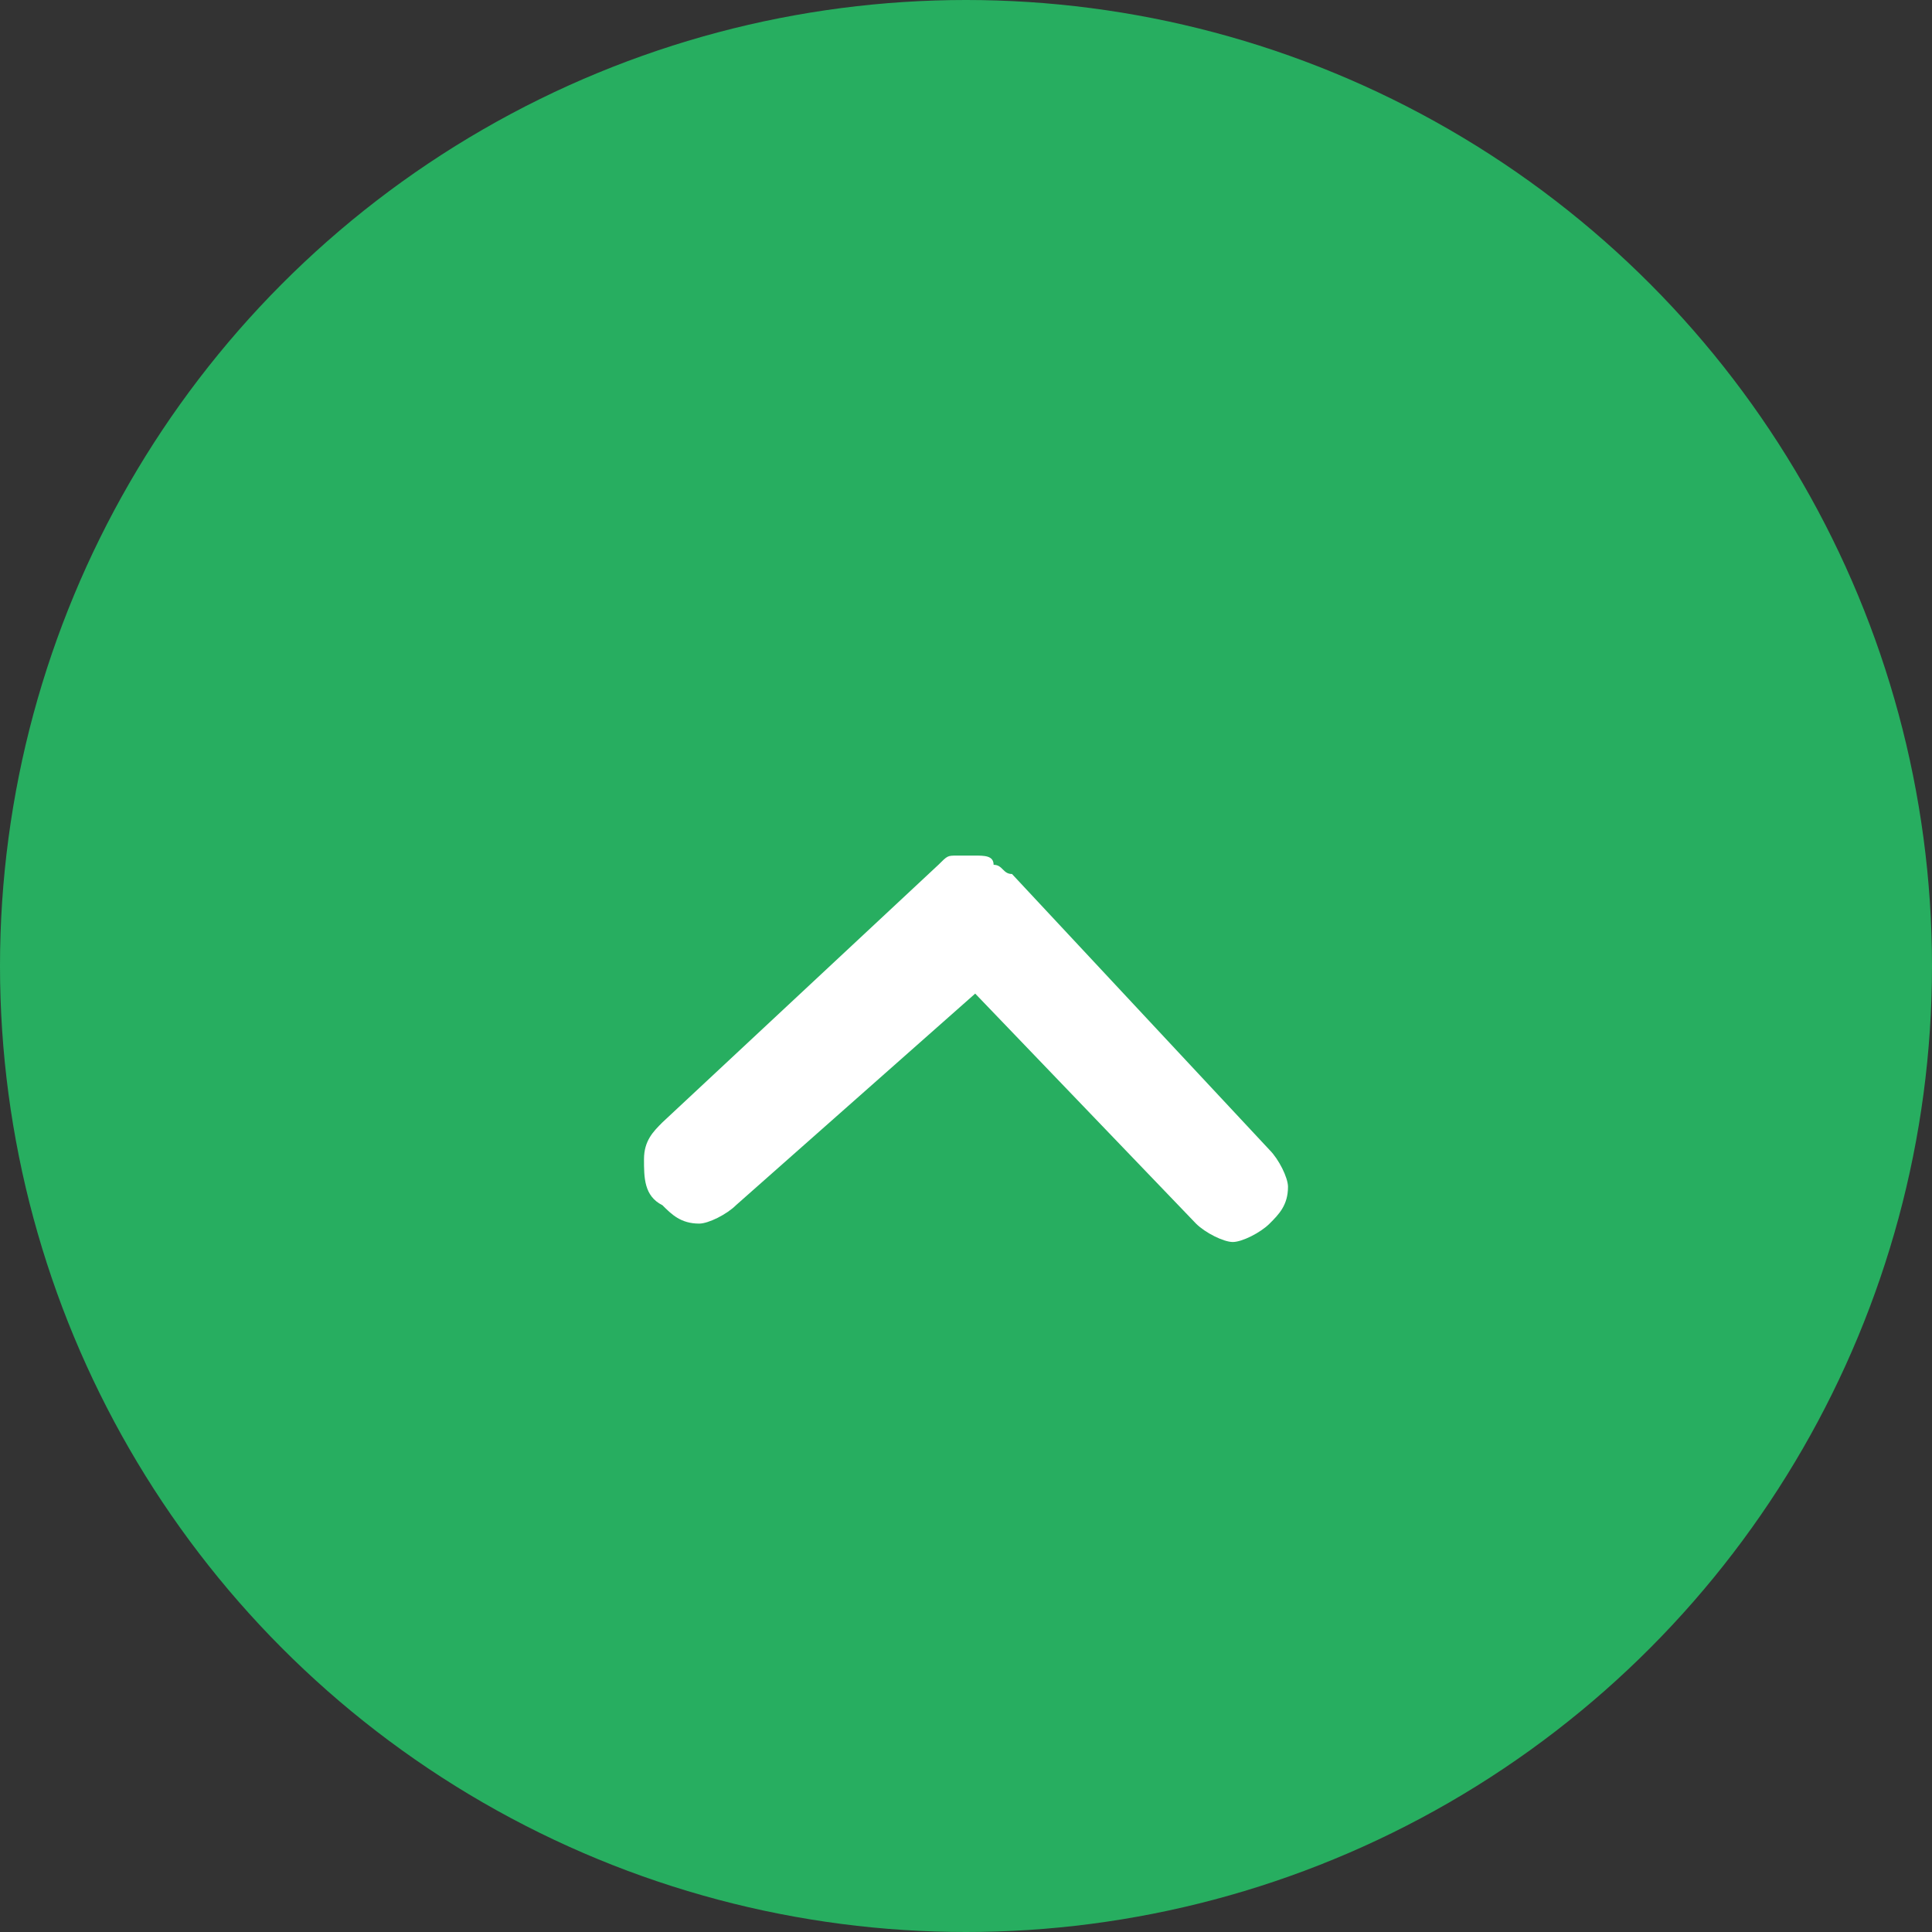 <?xml version="1.0" encoding="utf-8"?>
<!-- Generator: Adobe Illustrator 24.1.3, SVG Export Plug-In . SVG Version: 6.00 Build 0)  -->
<svg version="1.1" id="Layer_1" xmlns="http://www.w3.org/2000/svg" xmlns:xlink="http://www.w3.org/1999/xlink" x="0px" y="0px"
	 viewBox="0 0 21 21" style="enable-background:new 0 0 21 21;" xml:space="preserve">
<rect x="0" y="0" width="21" height="21" fill="#333333" stroke="none"/>
<style type="text/css">
	.st0{fill:#27AE60;}
	.st1{fill:#FFFFFF;}
</style>
<circle class="st0" cx="10.5" cy="10.5" r="10.5"/>
<path class="st1" d="M10.6,9.3c0.1,0,0.2,0,0.2,0.1c0.1,0,0.1,0.1,0.2,0.1l2.8,3c0.1,0.1,0.2,0.3,0.2,0.4c0,0.2-0.1,0.3-0.2,0.4
	c-0.1,0.1-0.3,0.2-0.4,0.2s-0.3-0.1-0.4-0.2l-2.4-2.5L8,13.1c-0.1,0.1-0.3,0.2-0.4,0.2c-0.2,0-0.3-0.1-0.4-0.2C7,13,7,12.8,7,12.6
	c0-0.2,0.1-0.3,0.2-0.4l3-2.8c0.1-0.1,0.1-0.1,0.2-0.1C10.4,9.3,10.5,9.3,10.6,9.3z"/>
</svg>

